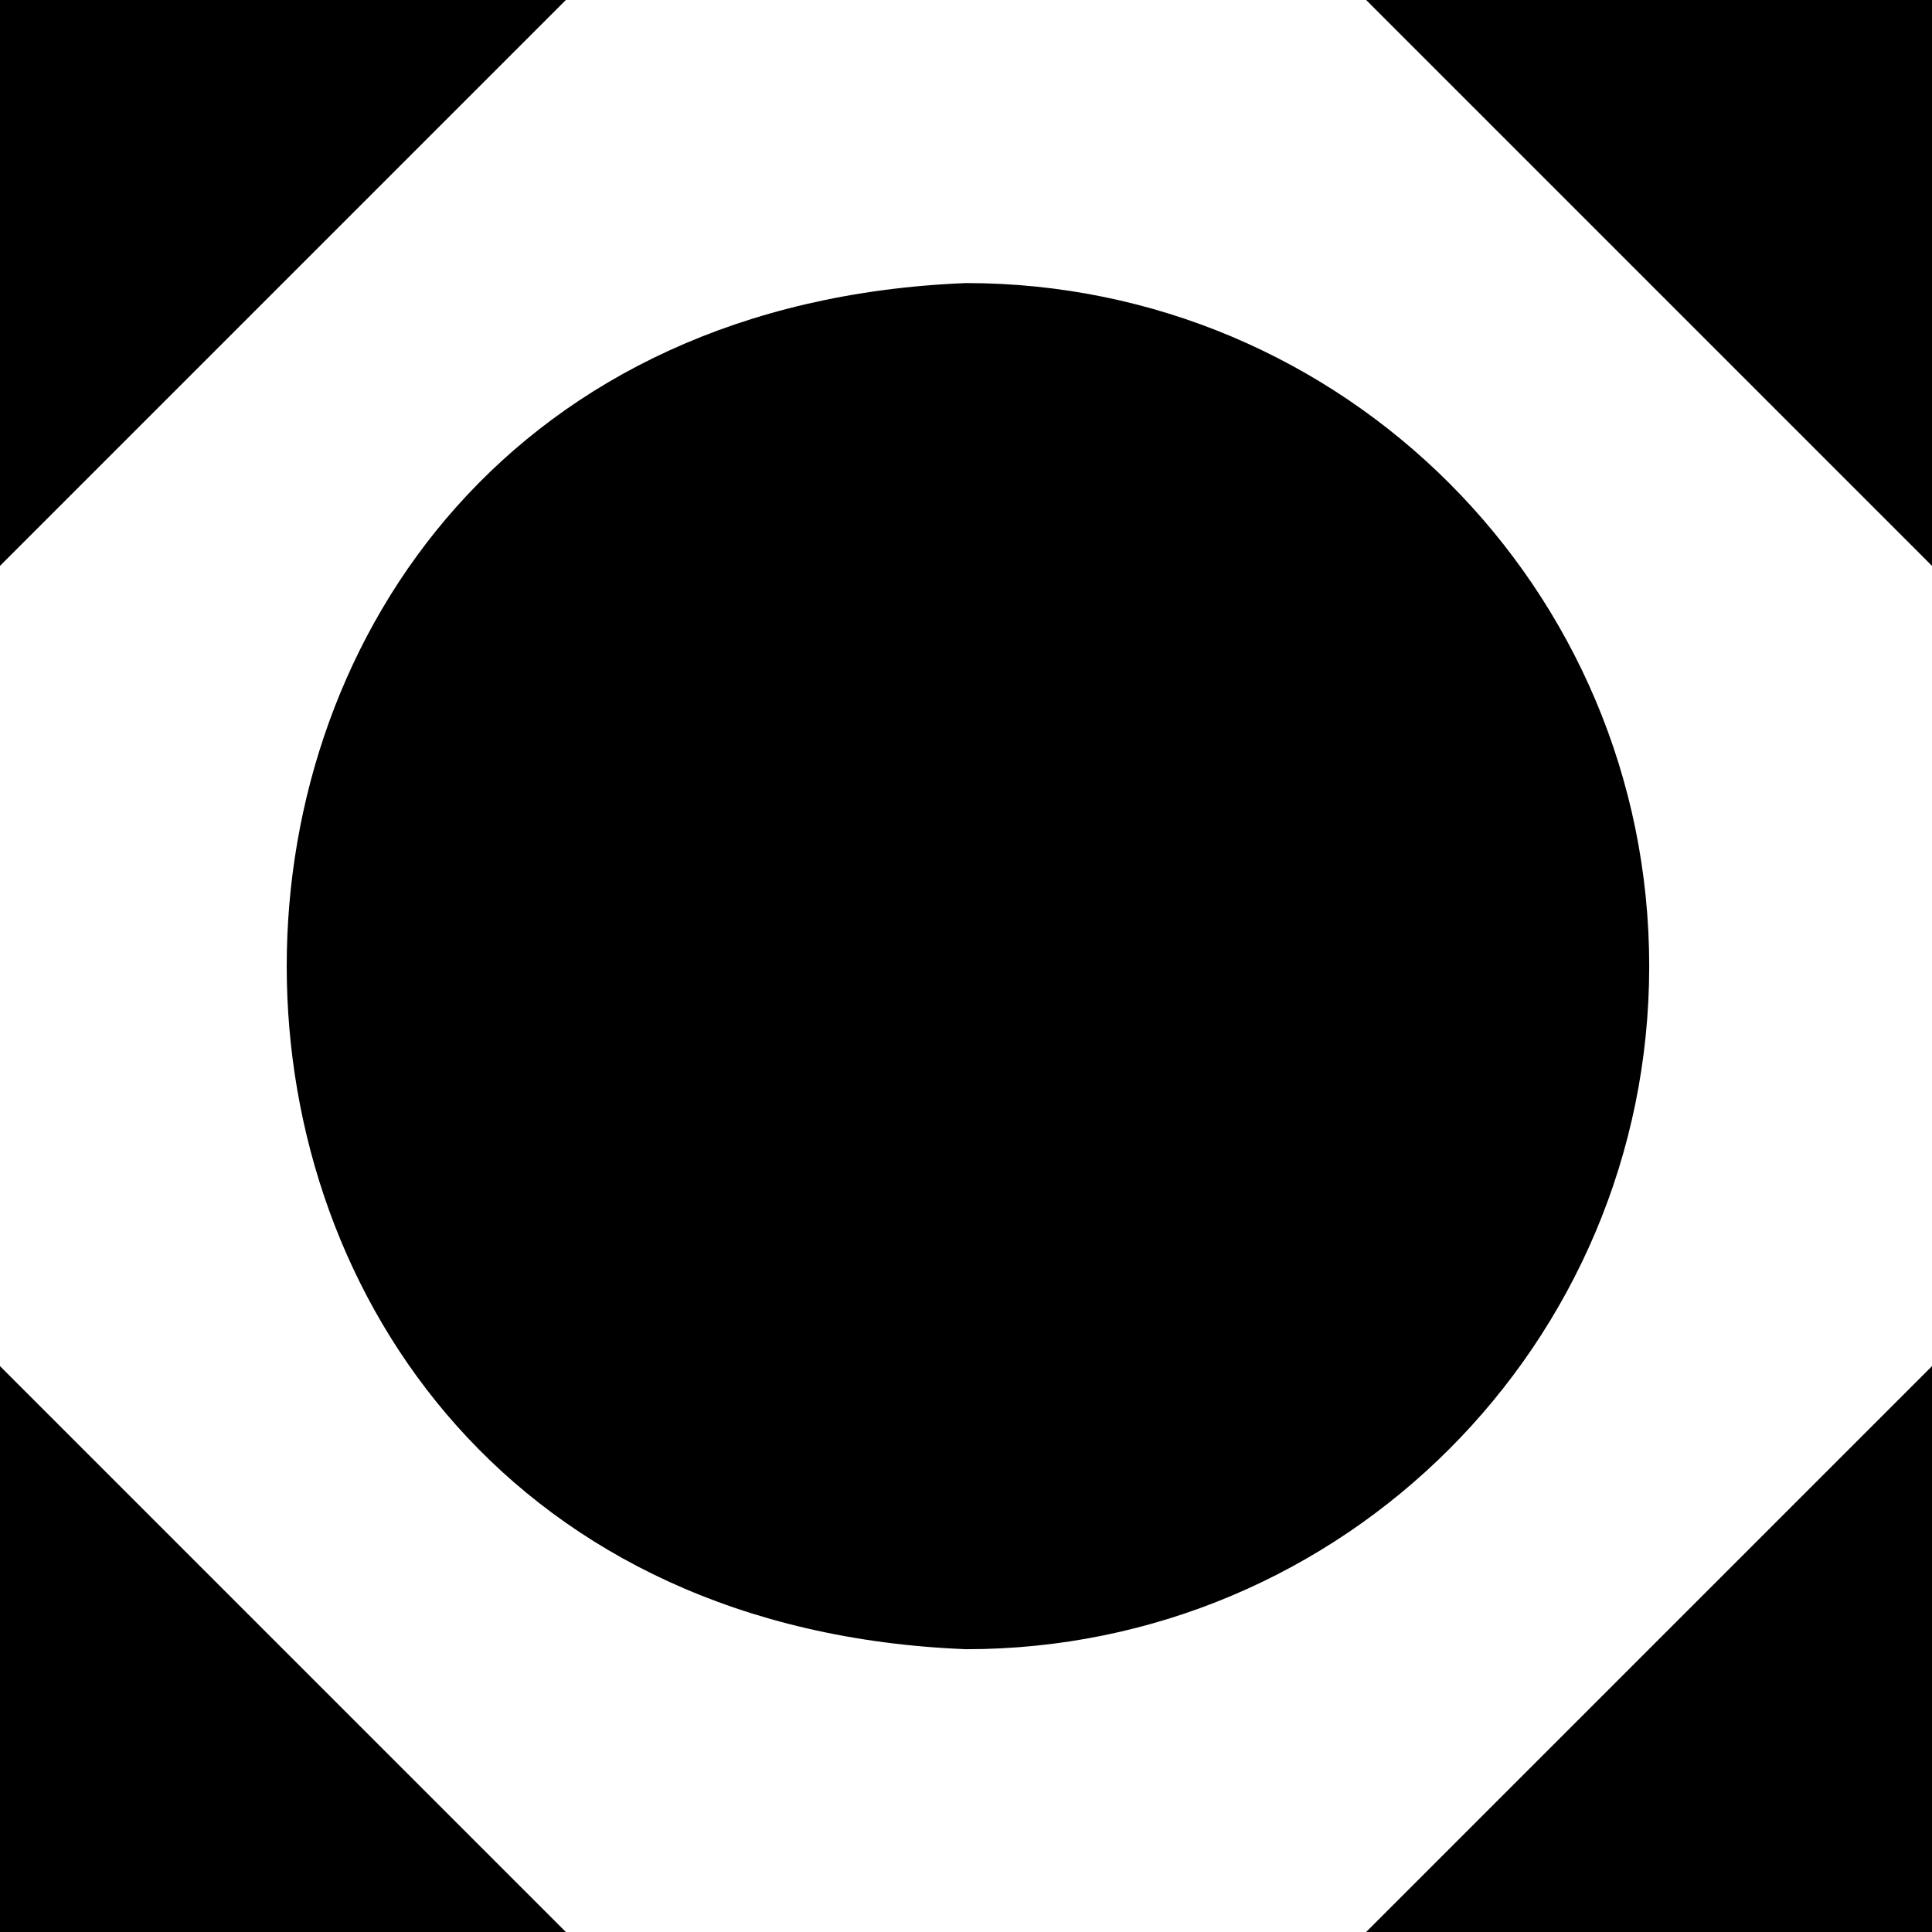 <svg xmlns="http://www.w3.org/2000/svg" viewBox="0 0 70.71 70.71">
  <path d="m50 0 20.71 20.71V0zM0 0v20.71L20.71 0zm0 70.71h20.71L0 50zm70.71 0V50L50 70.71zM60.36 35.36c0-13.81-11.19-25-25-25-33.16 1.32-33.15 48.69 0 50 13.81 0 25-11.19 25-25" fill="#000000"/>
</svg>